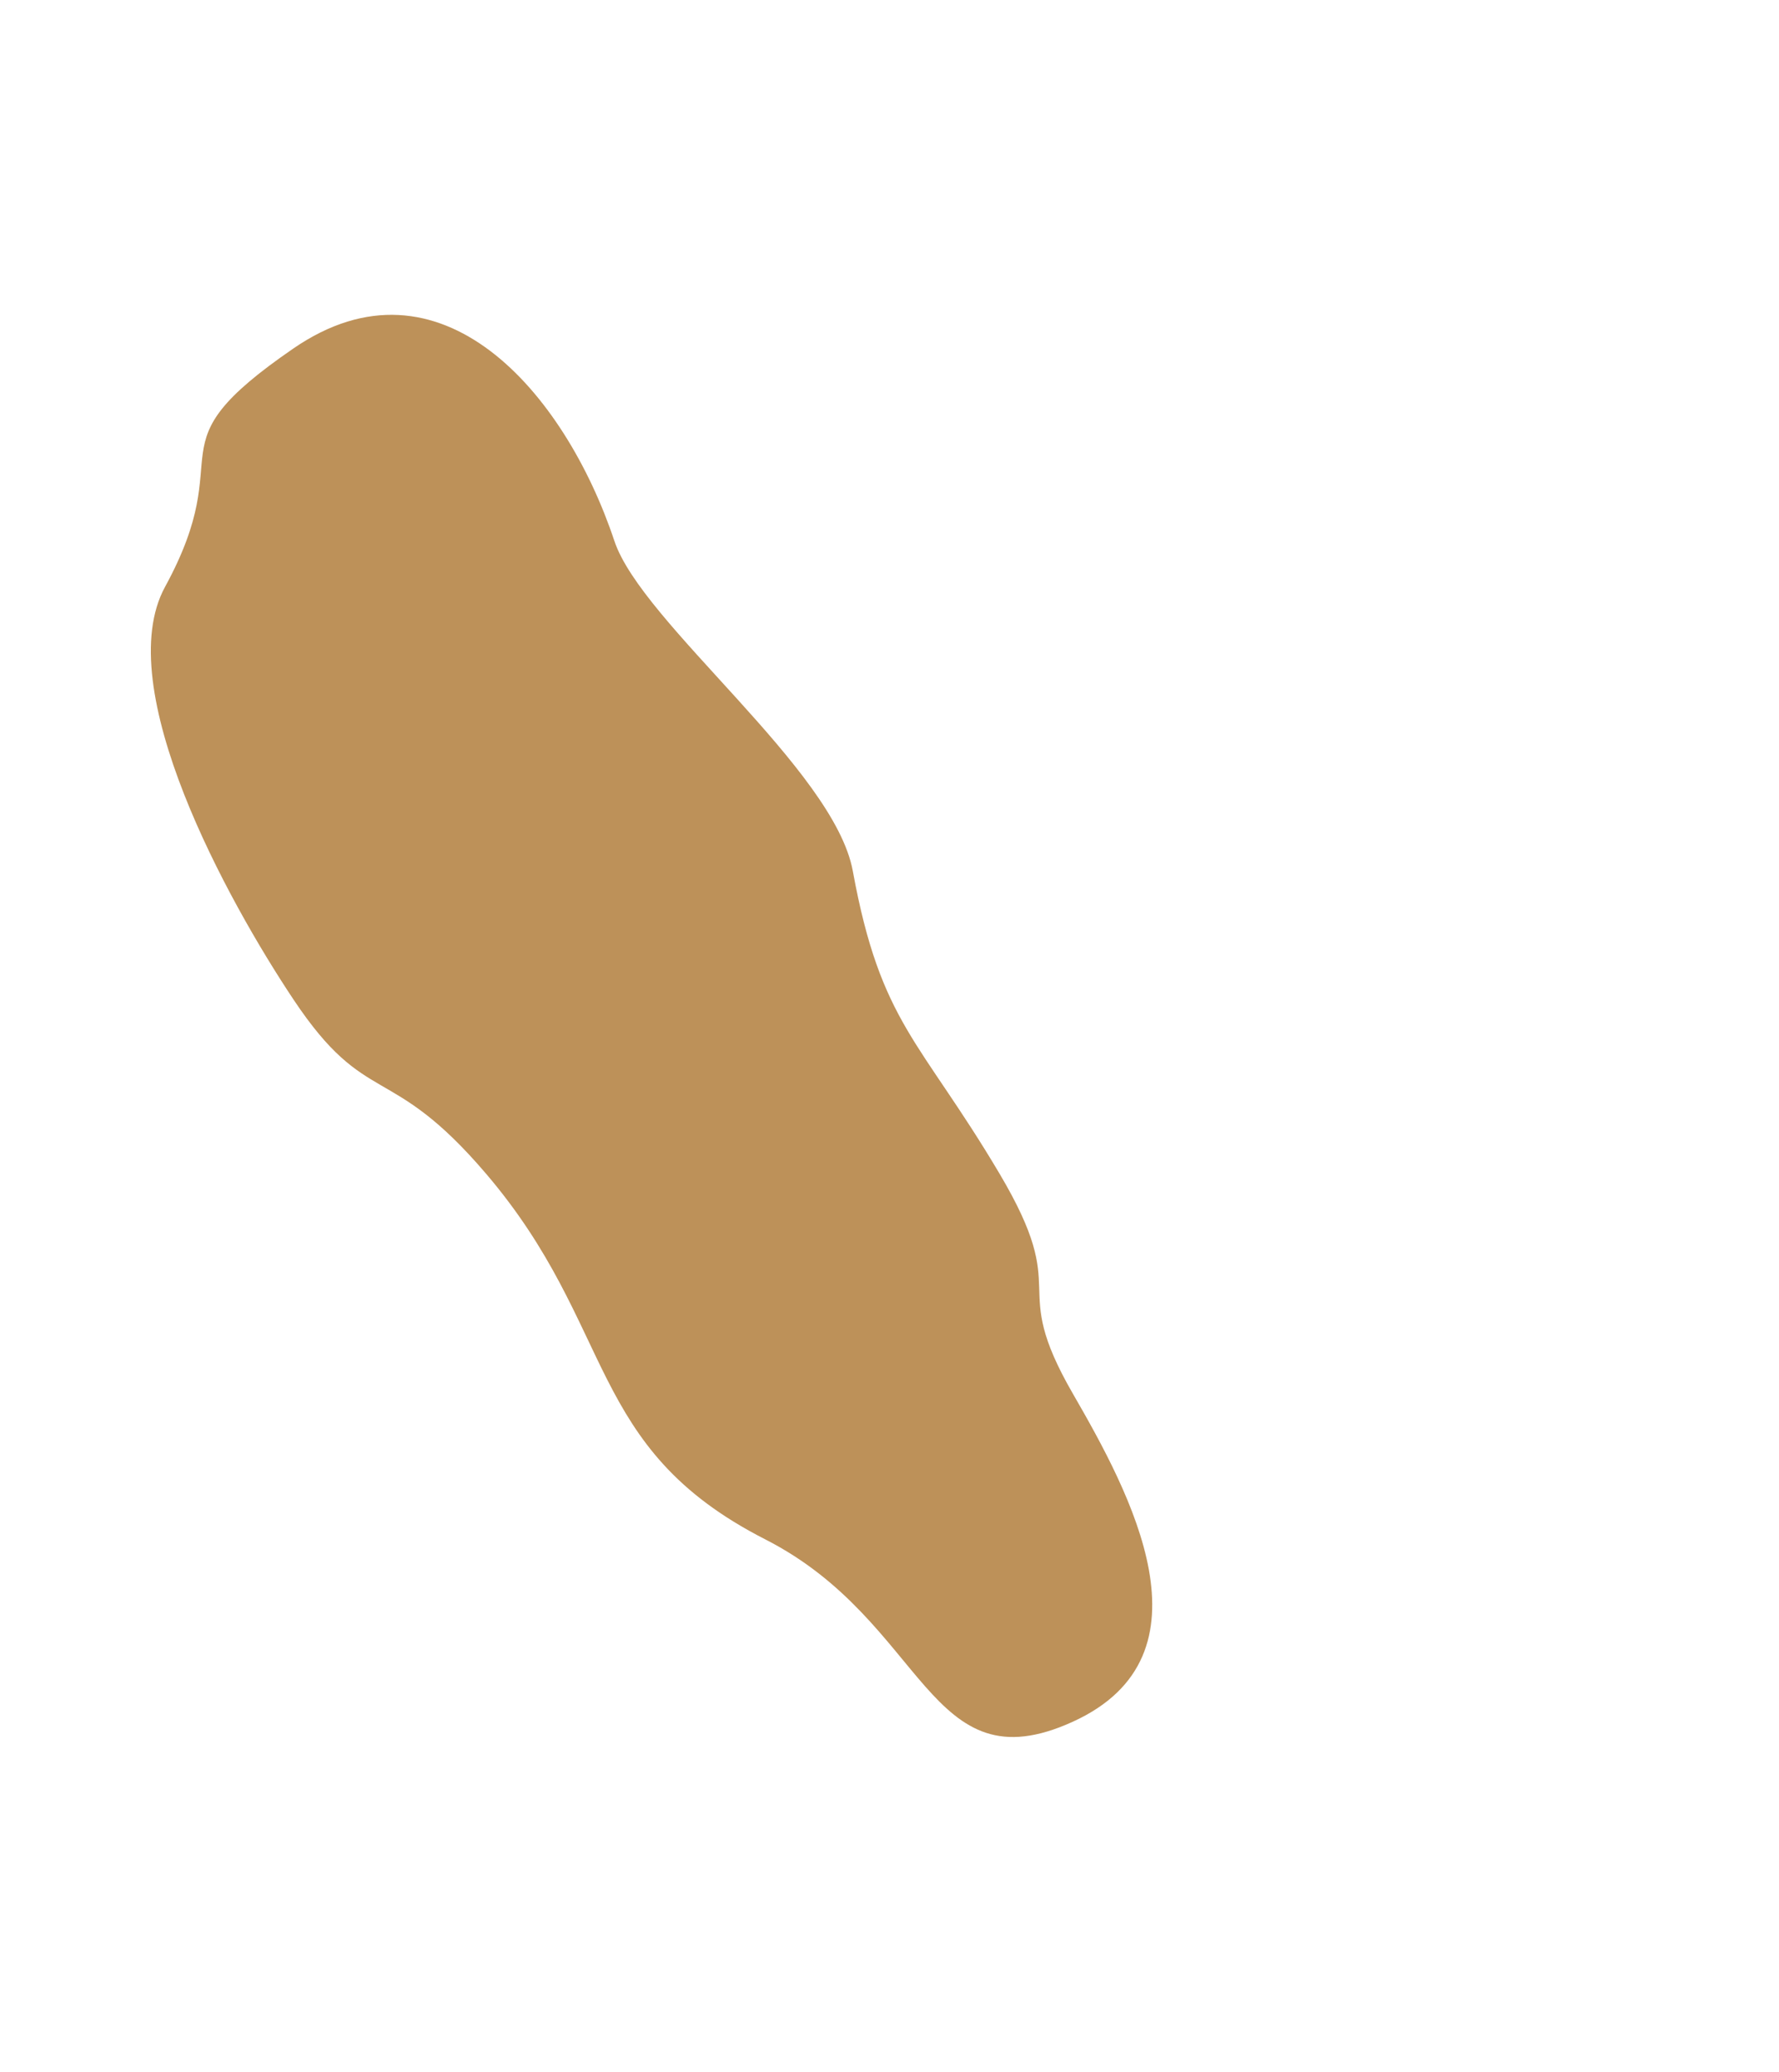 <svg width="97" height="113" viewBox="0 0 97 113" fill="none" xmlns="http://www.w3.org/2000/svg">
<g id="top2">
<path id="vector" d="M16 54.5C12.426 49.139 6 37.5 9 32C13.156 24.38 8 24.5 16 19C24 13.5 30.791 21.372 33.5 29.5C35 34 45.481 41.93 46.5 47.5C48.024 55.833 50.182 56.712 54.5 64C58.539 70.817 54.892 69.752 58.5 76C61.602 81.374 66.444 90.26 58.5 93.883C50.556 97.507 50.559 88.447 41.725 83.941C31.893 78.925 33.663 72.397 26.5 64C21.226 57.817 20 60.5 16 54.5Z" fill="#BD9159"/>
</g>
</svg>
